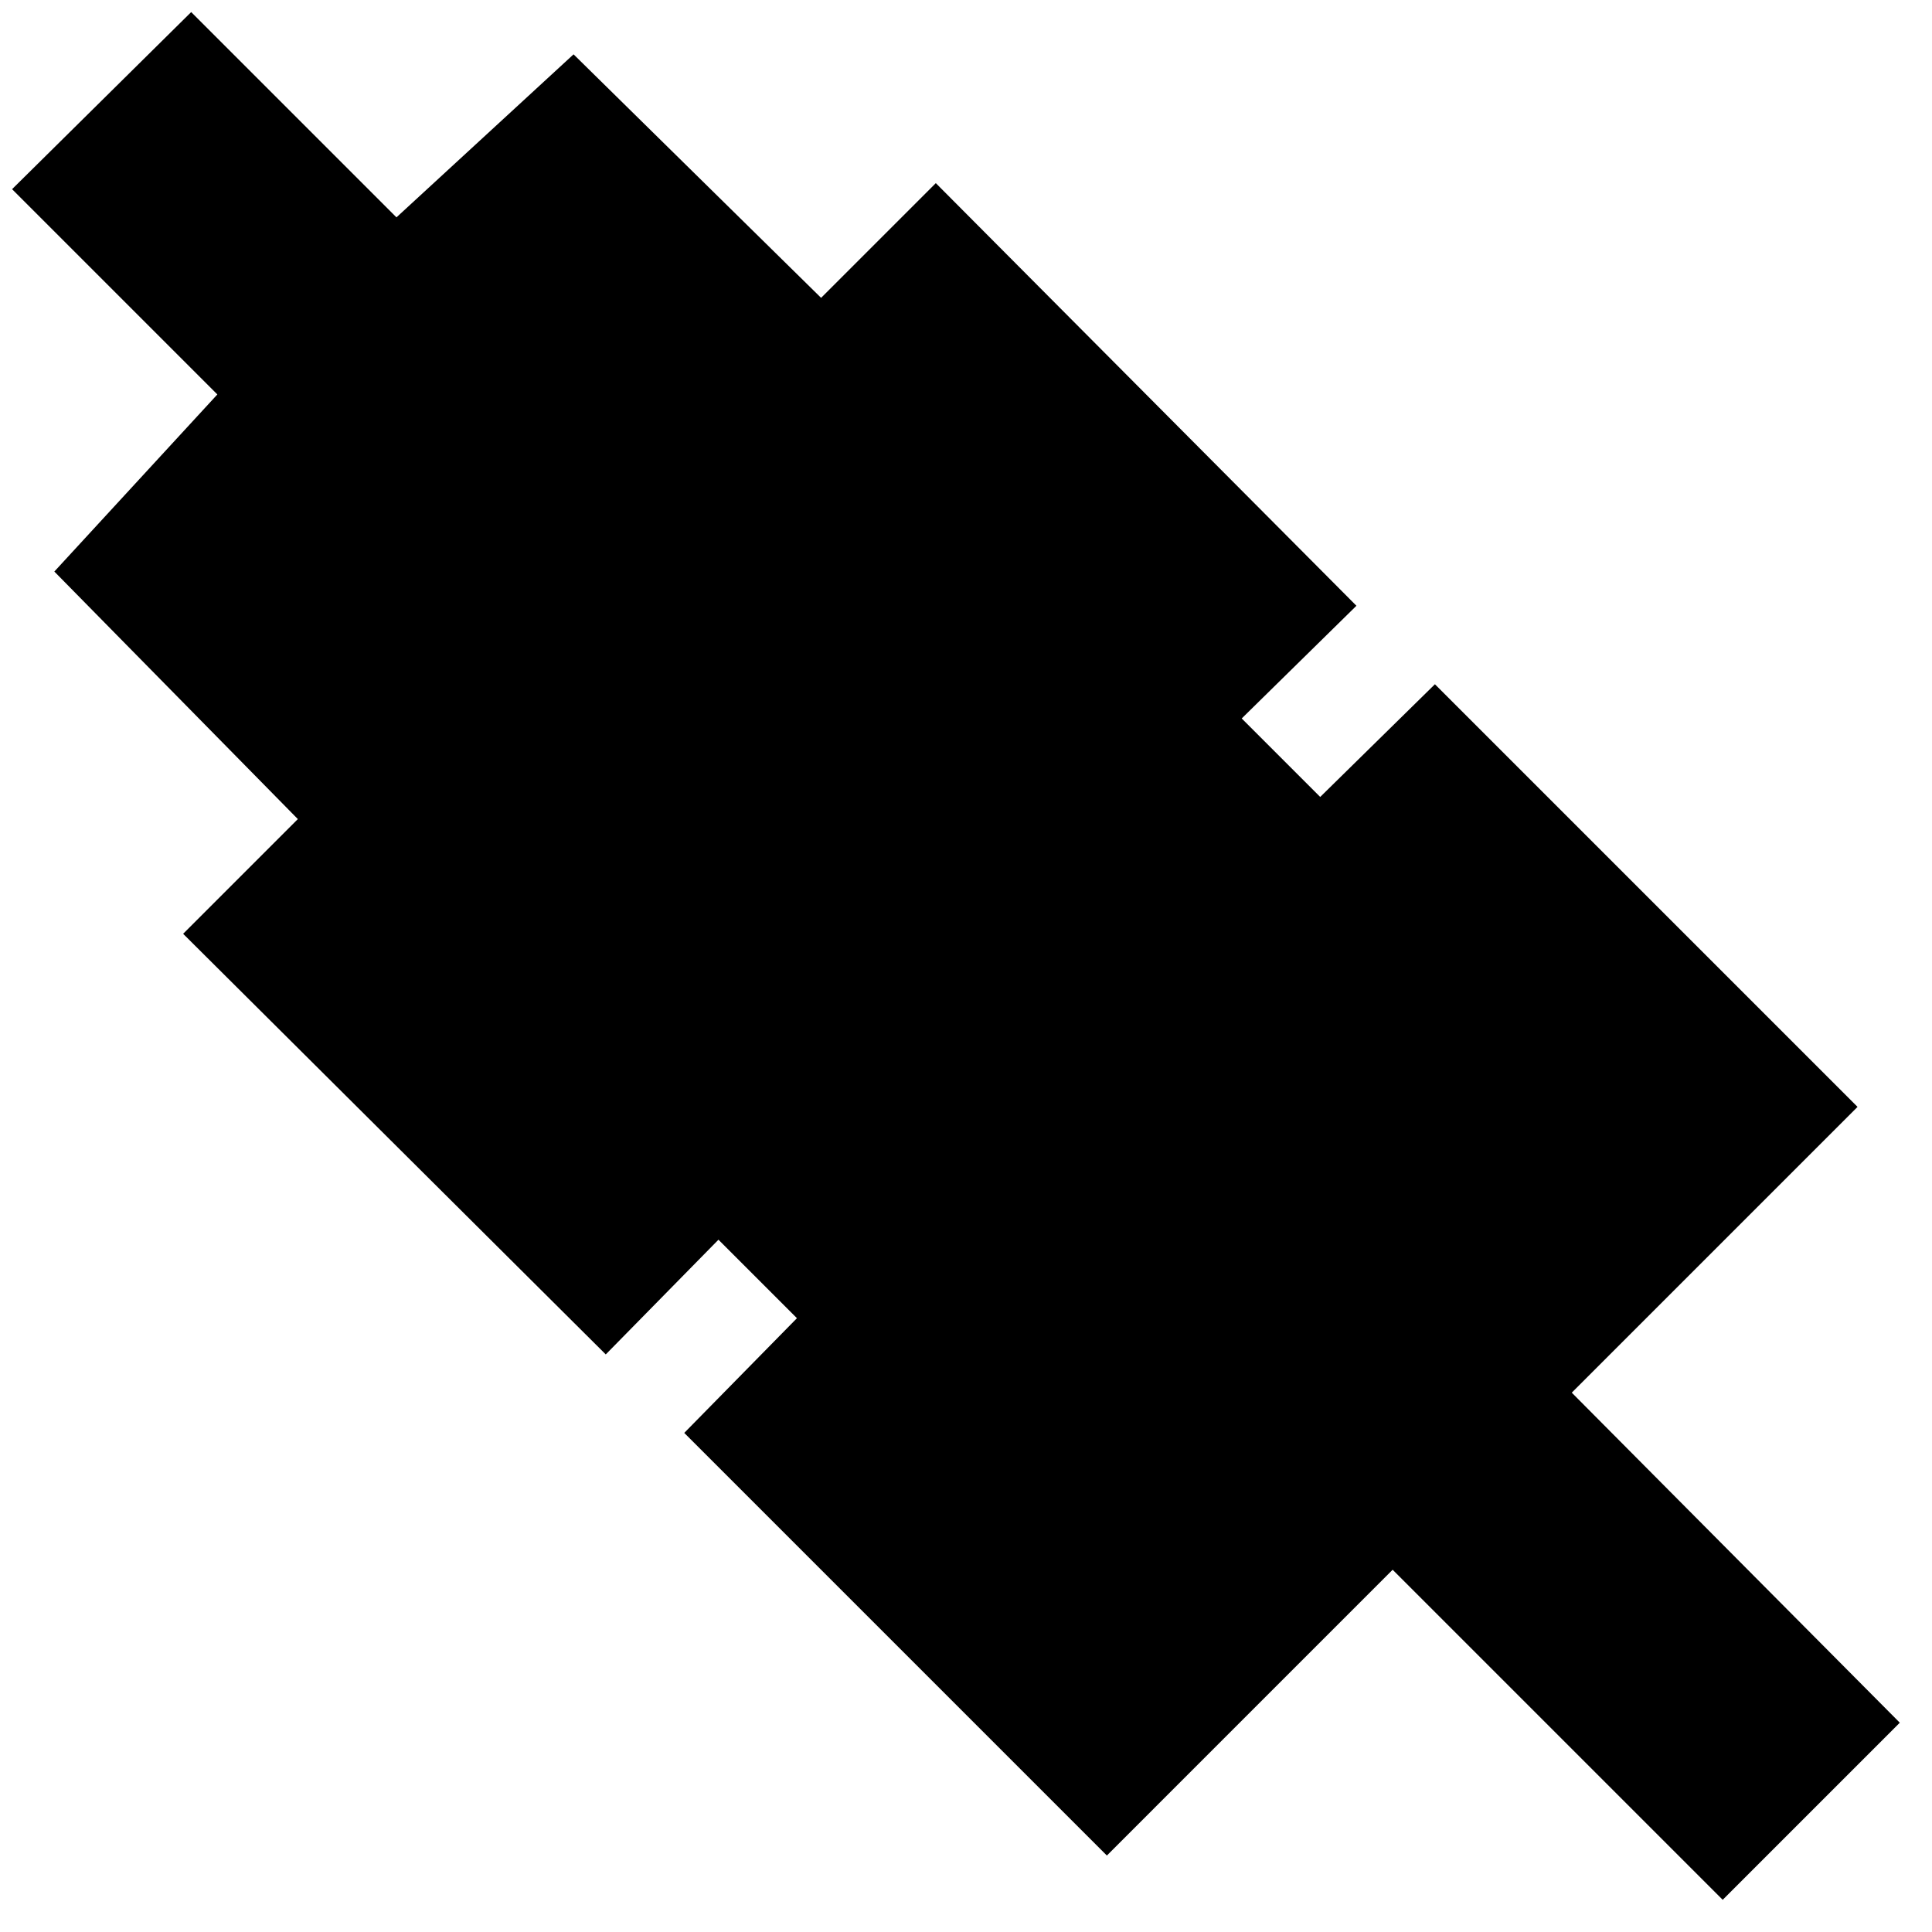 <svg xmlns="http://www.w3.org/2000/svg" height="24" viewBox="0 -960 960 960" width="24"><path d="M856-16 692-180 550-38 340-248l56-57-39-39-56 57L91-496l57-57L27-676l81-88L6-866l89-88 102 102 88-81 123 121 57-57 209 210-57 56 39 39 57-56 210 210-142 142 163 164-88 88Z"/></svg>